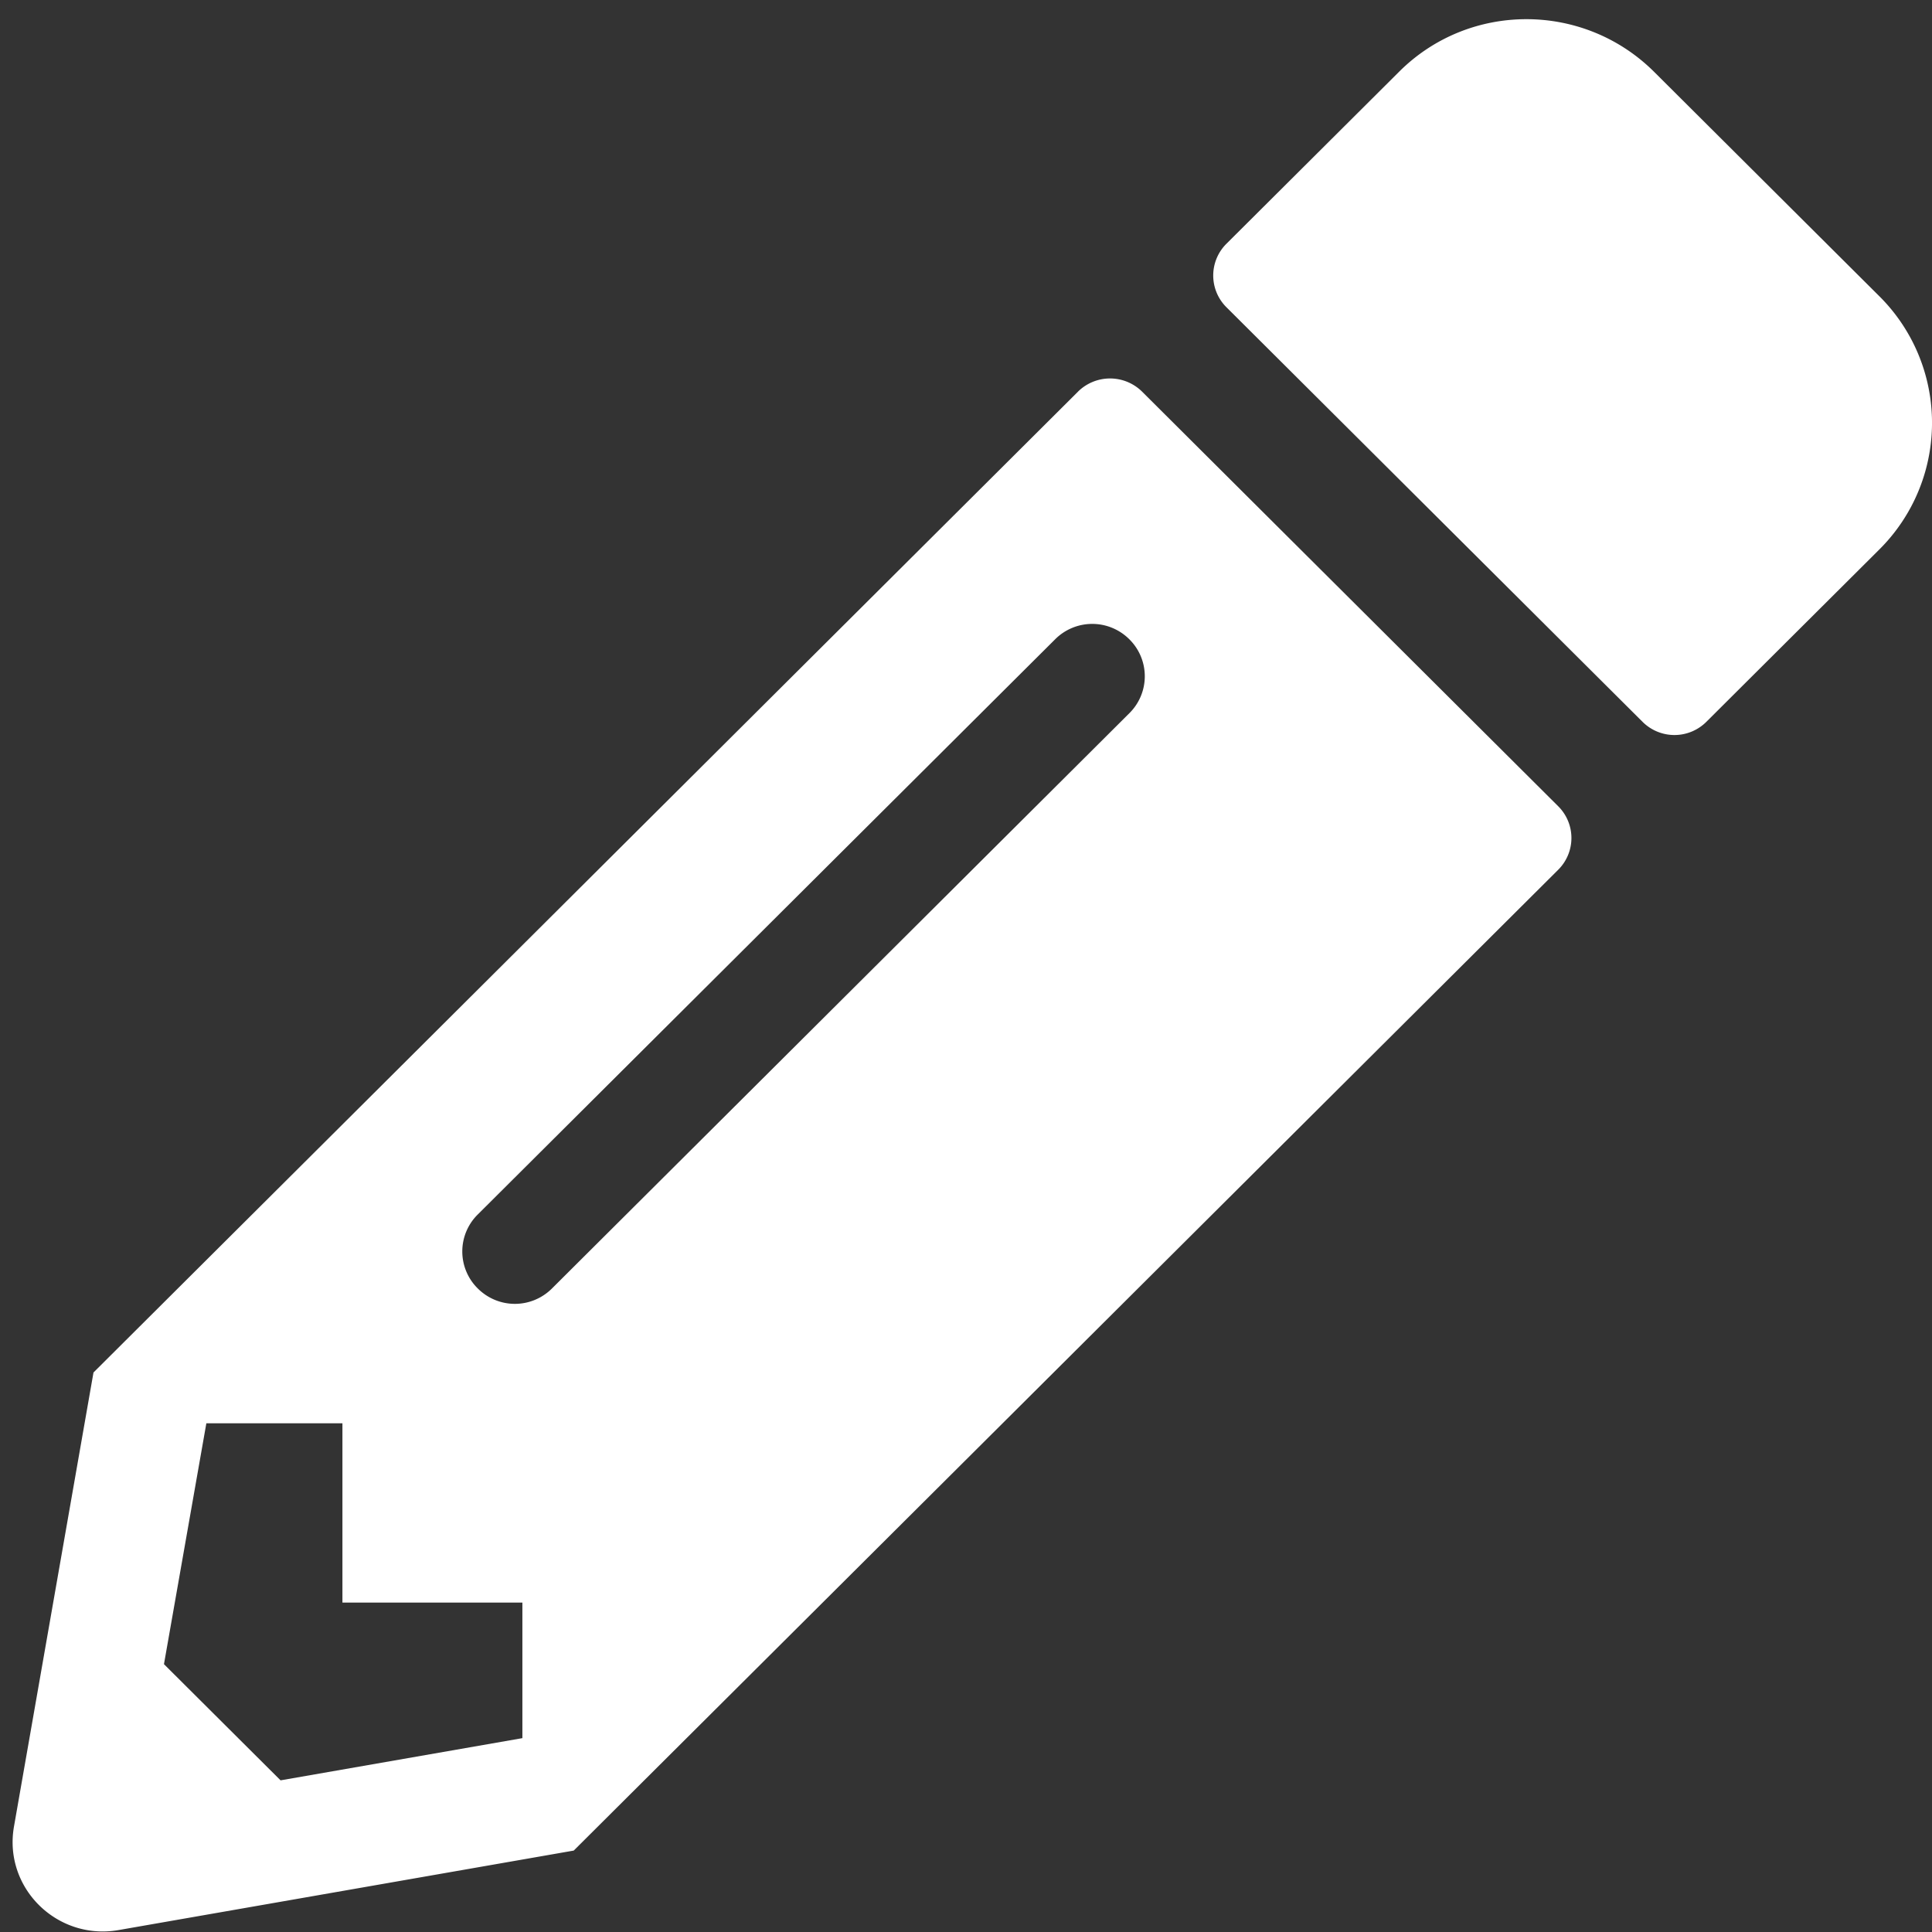 <svg xmlns="http://www.w3.org/2000/svg" width="62" height="62" viewBox="0 0 62 62"><rect x="0" y="0" width="62" height="62" fill="#333333" stroke="none"/><g><g><path fill="#fff" d="M10.989 45.675H6.622l-1.36 7.73 3.742 3.728 7.76-1.354v-4.351h-5.775zm6.725-4.327l18.528-18.46a1.667 1.667 0 0 0 0-2.372 1.682 1.682 0 0 0-2.382 0L15.332 38.974a1.667 1.667 0 0 0 0 2.374c.662.659 1.72.659 2.382 0zm16.88-28.78a1.463 1.463 0 0 1 2.057 0l13.354 13.306a1.436 1.436 0 0 1 0 2.037L18.412 59.387 3.794 61.94C1.821 62.276.101 60.573.45 58.608L3 44.045l31.594-31.476zm25.71 5.071l-5.546 5.526a1.449 1.449 0 0 1-2.046 0L39.358 9.86a1.436 1.436 0 0 1 0-2.038l5.546-5.525c2.25-2.242 5.907-2.242 8.17 0l7.23 7.203a5.729 5.729 0 0 1 0 8.139z"/></g></g></svg>